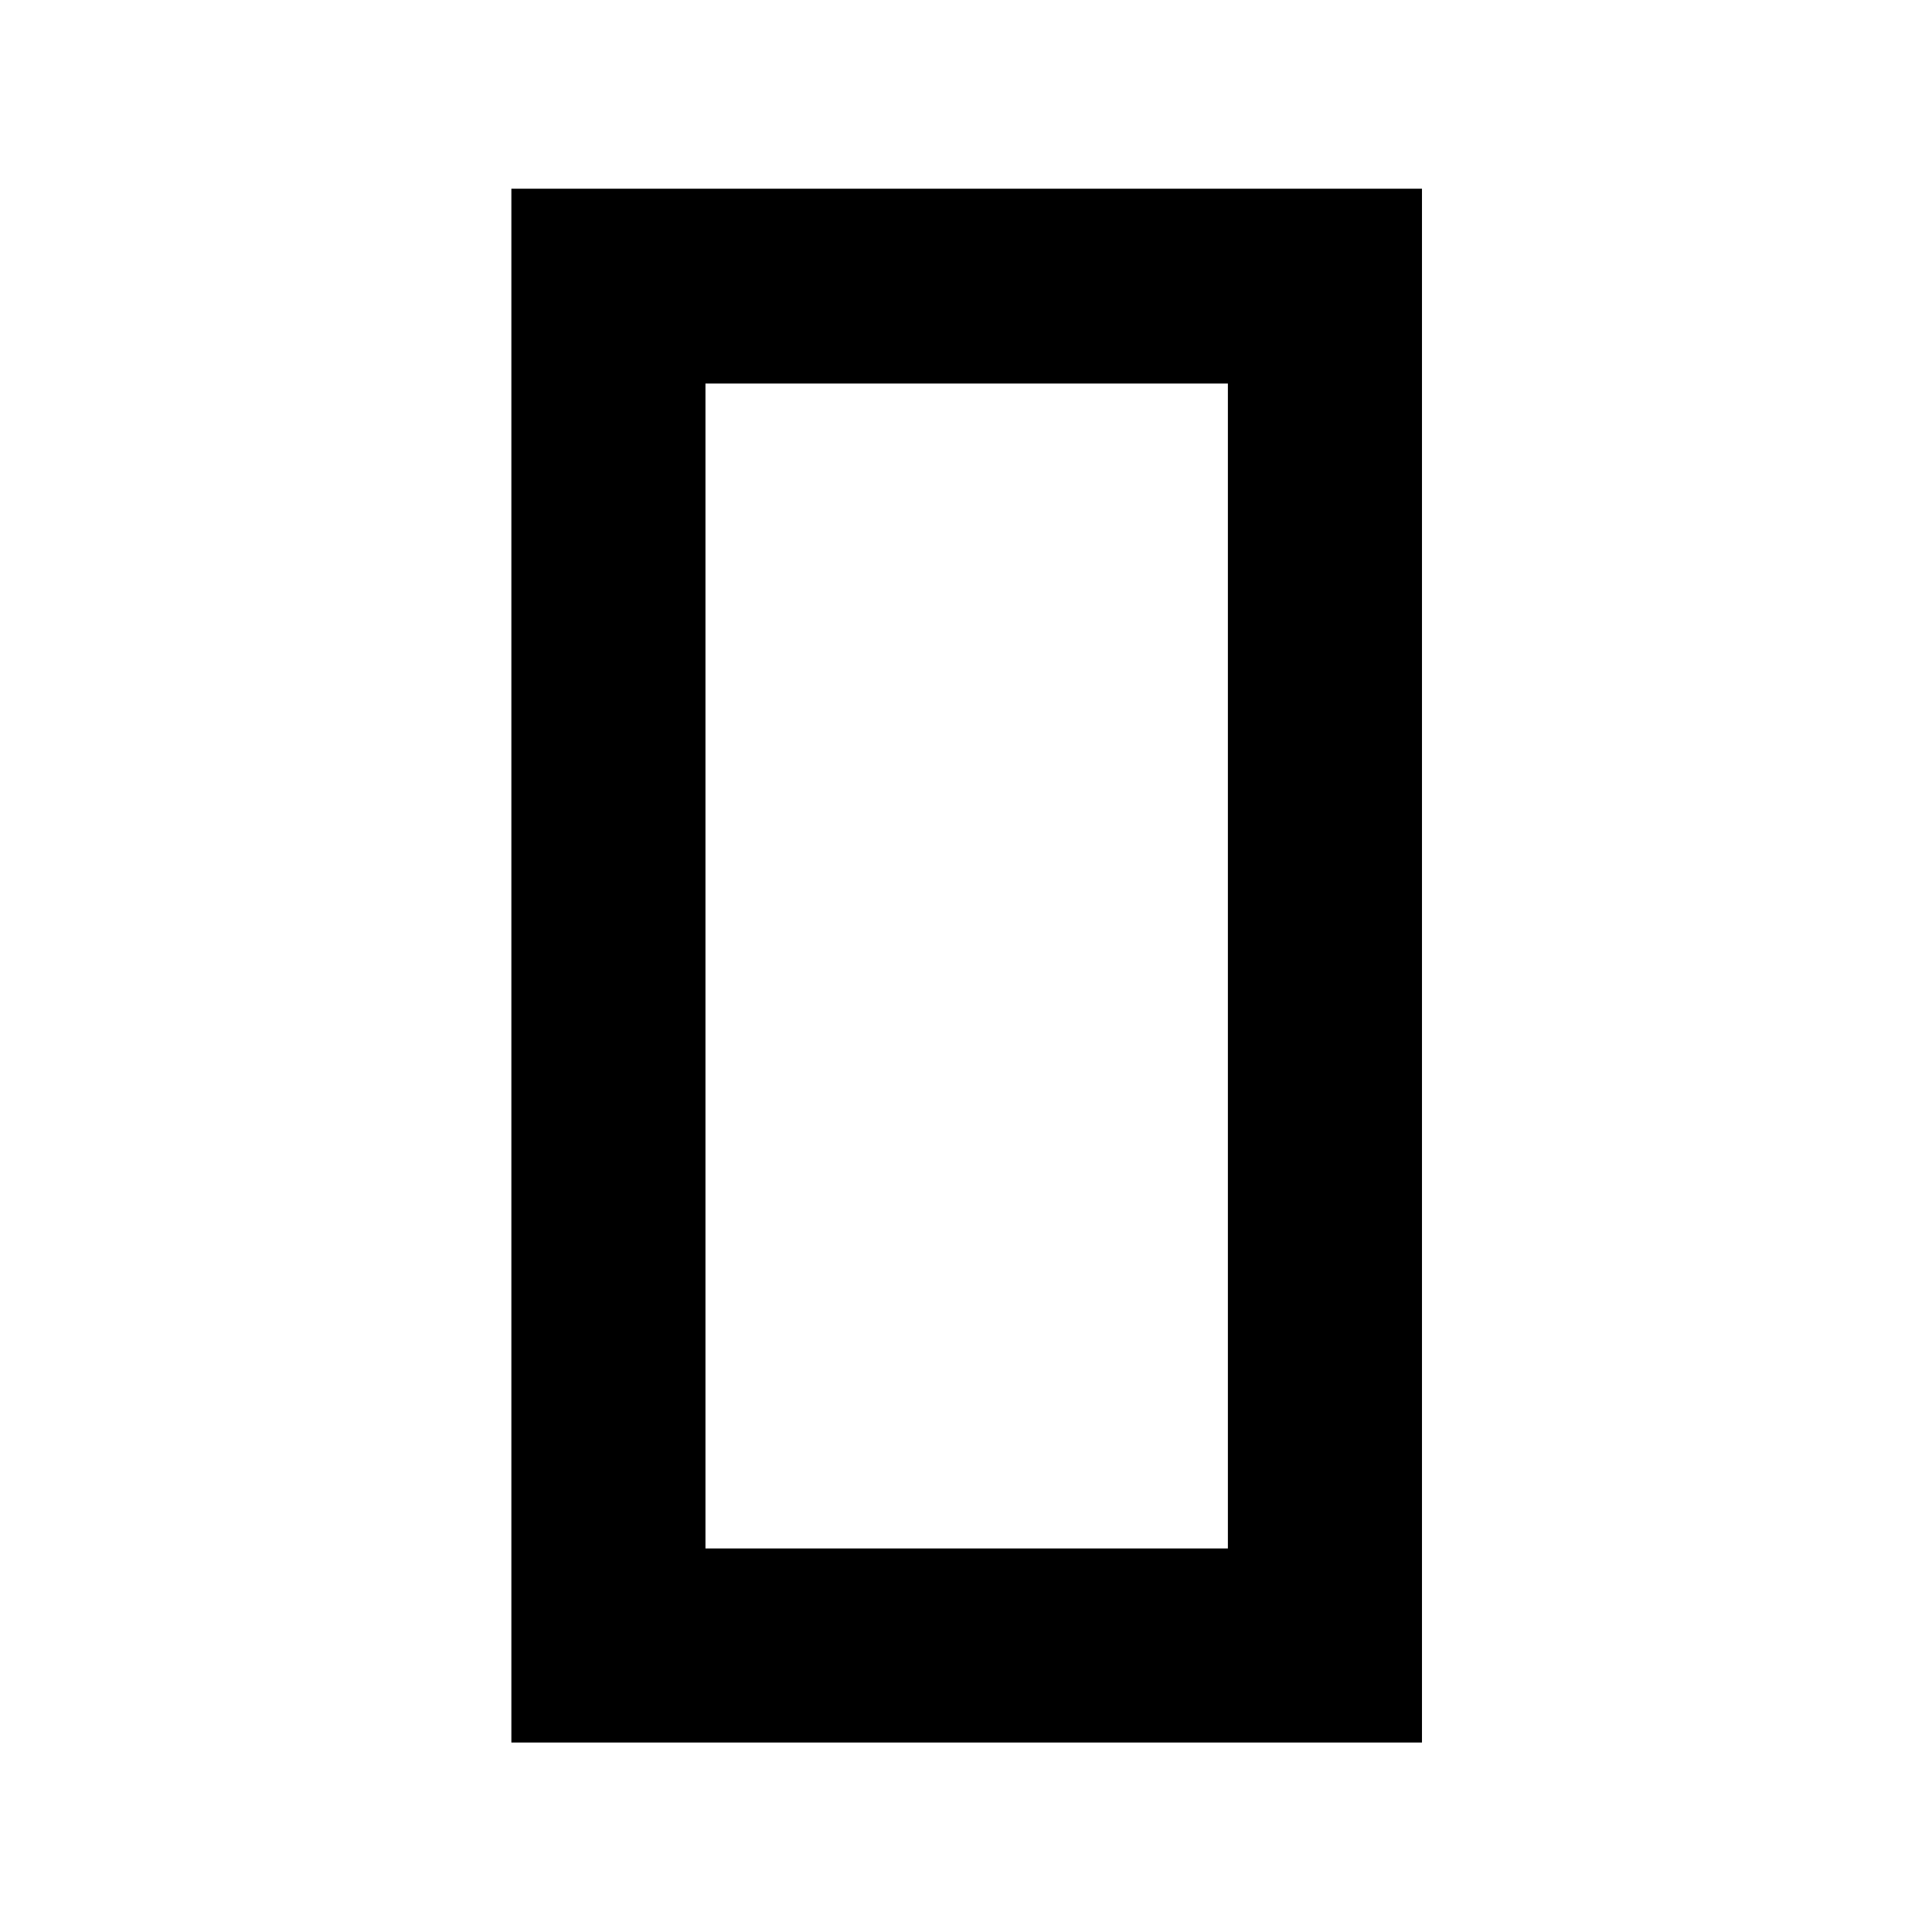 <svg xmlns="http://www.w3.org/2000/svg" height="40" viewBox="0 -960 960 960" width="40"><path d="M254.1-94.15v-772.08h452.47v772.08H254.1Zm96.44-675.27v578.84h259.59v-578.84H350.54Zm0 578.84v-578.84 578.84Z"/></svg>